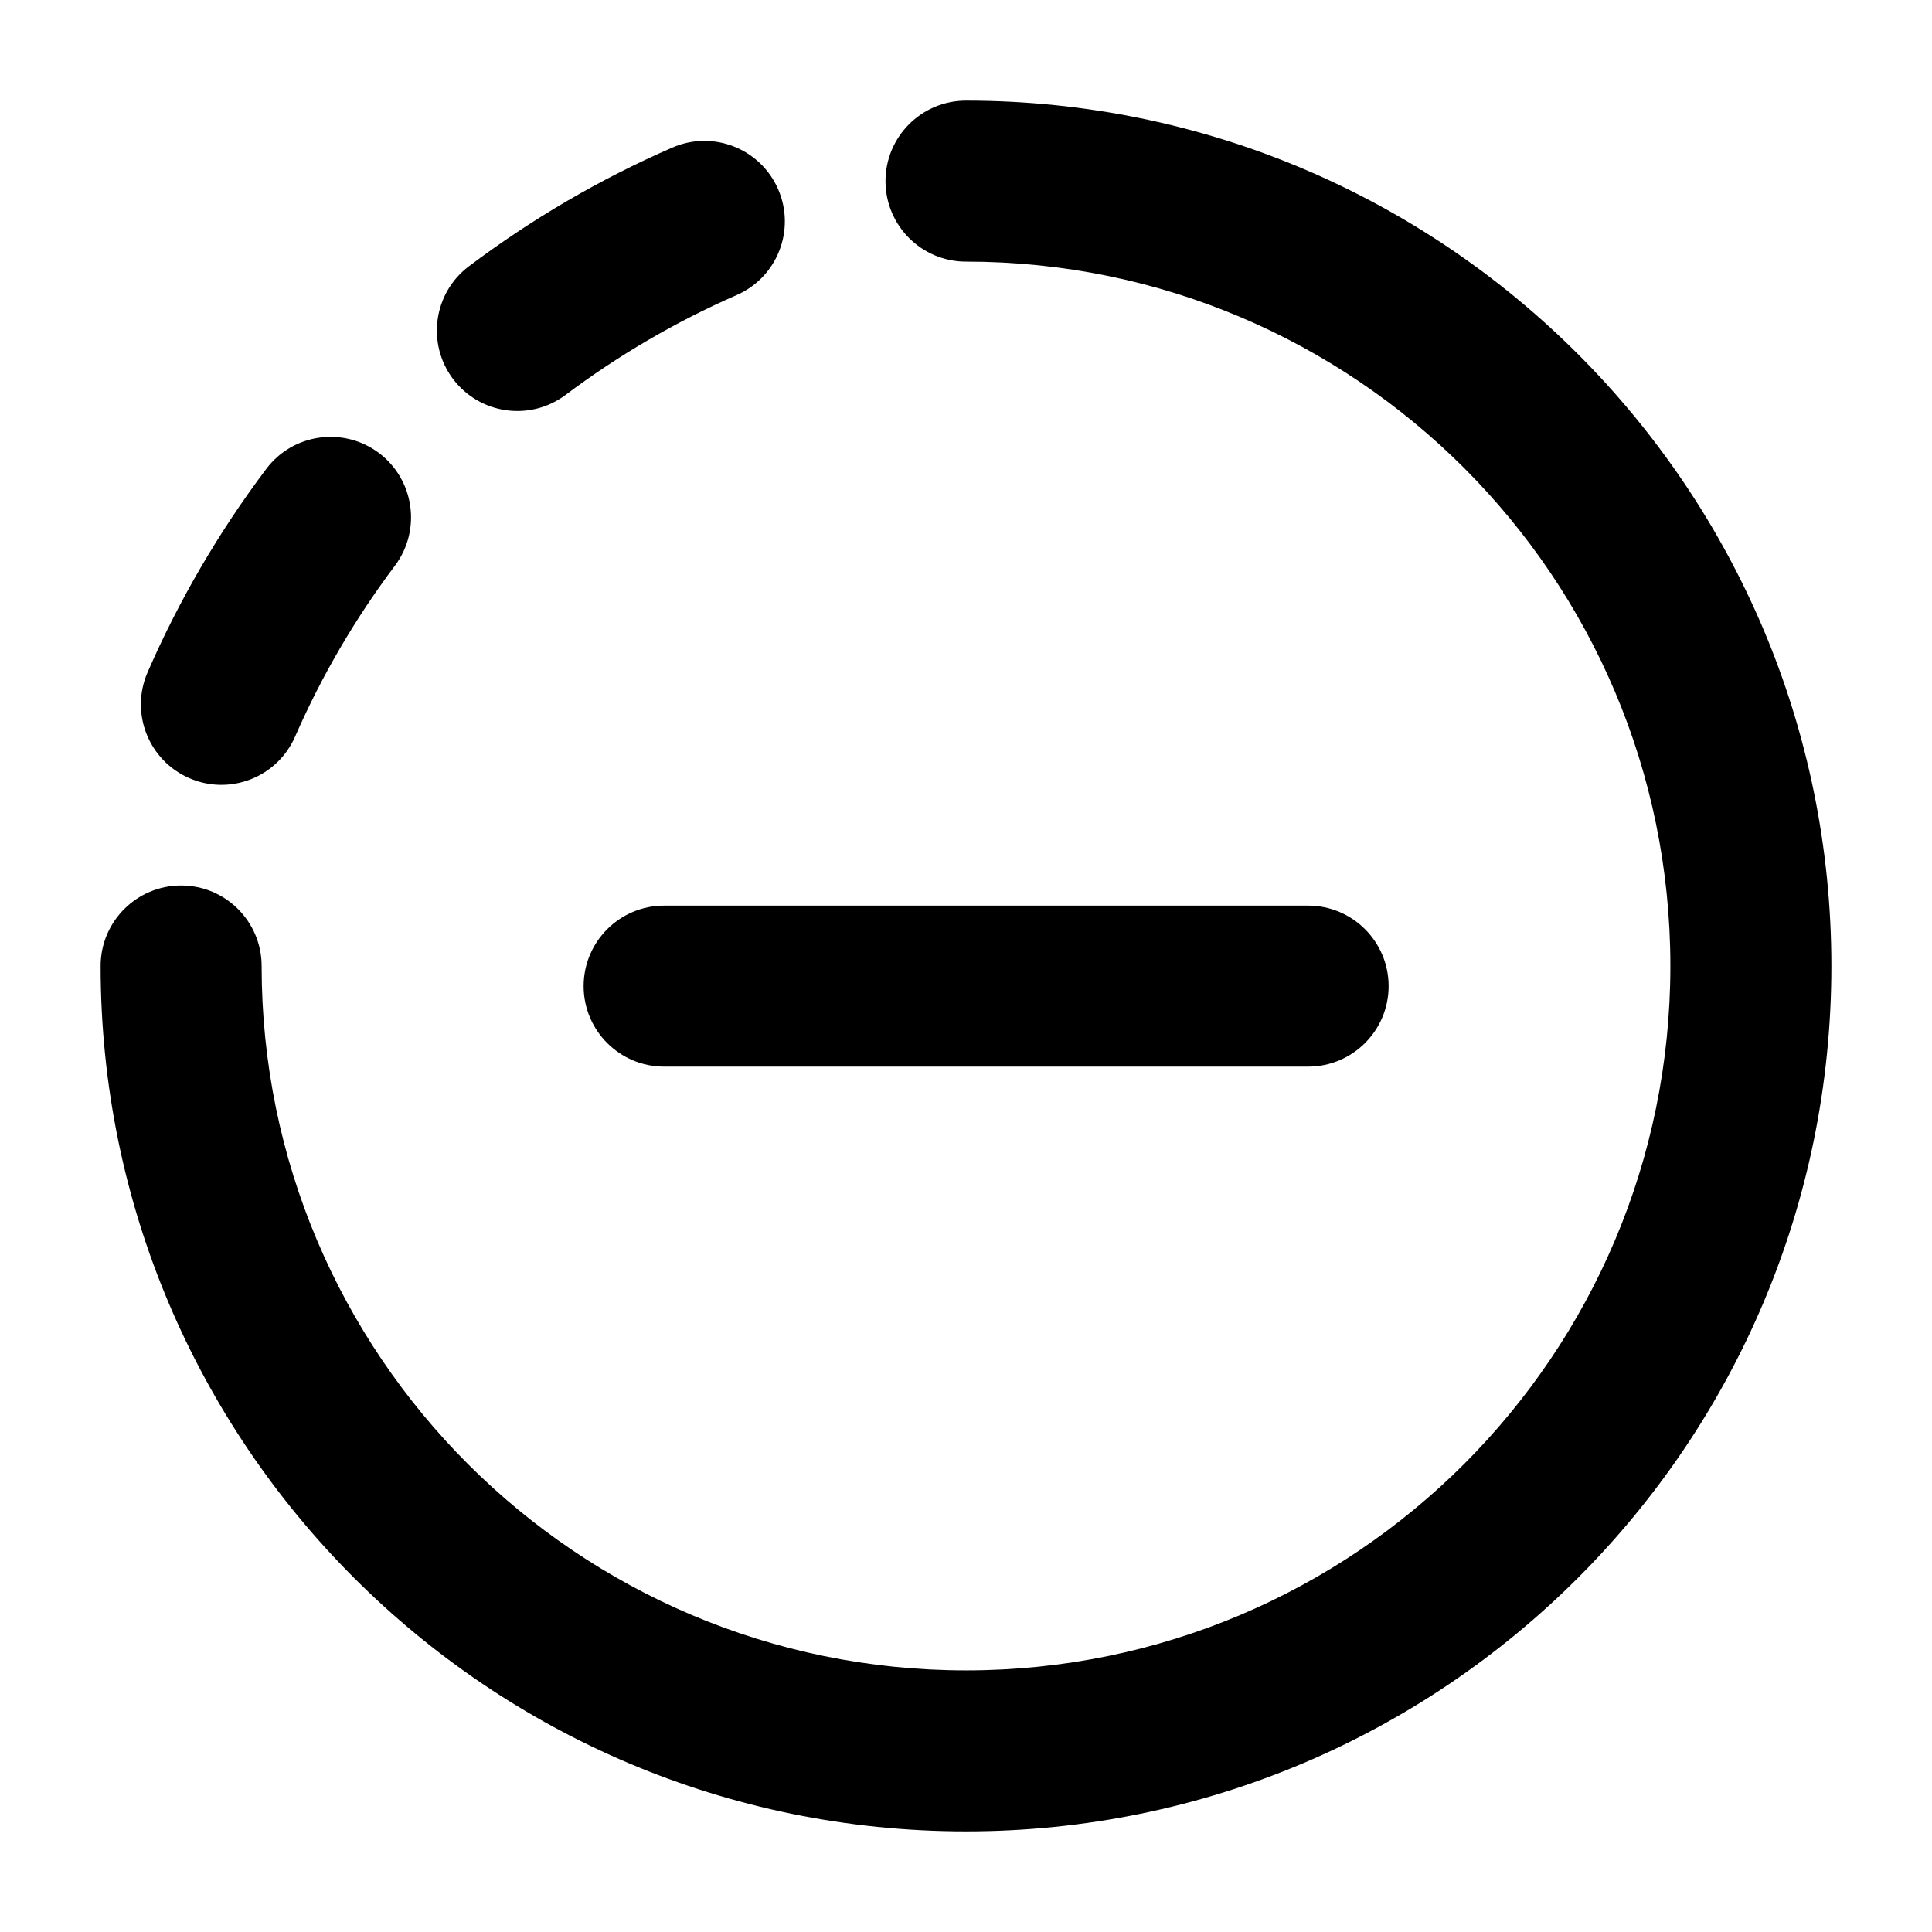 <svg width="24" height="24" viewBox="0 0 24 24" xmlns="http://www.w3.org/2000/svg">
    <path fill-rule="evenodd" clip-rule="evenodd" d="M11 2.25C11 1.698 11.448 1.25 12 1.25C17.937 1.25 22.75 6.063 22.75 12C22.75 17.937 17.937 22.75 12 22.75C6.063 22.75 1.25 17.937 1.25 12C1.25 11.448 1.698 11 2.25 11C2.802 11 3.25 11.448 3.25 12C3.25 16.832 7.168 20.75 12 20.75C16.832 20.75 20.75 16.832 20.75 12C20.75 7.168 16.832 3.25 12 3.25C11.448 3.25 11 2.802 11 2.25Z"/>
    <path fill-rule="evenodd" clip-rule="evenodd" d="M9.666 2.35C9.887 2.856 9.656 3.445 9.15 3.666C8.393 3.997 7.681 4.414 7.027 4.905C6.586 5.237 5.959 5.148 5.627 4.707C5.296 4.265 5.385 3.638 5.826 3.307C6.602 2.723 7.448 2.227 8.35 1.834C8.856 1.613 9.445 1.844 9.666 2.35ZM4.707 5.627C5.148 5.959 5.237 6.586 4.906 7.027C4.414 7.681 3.997 8.393 3.666 9.15C3.445 9.656 2.856 9.887 2.35 9.666C1.844 9.445 1.613 8.856 1.834 8.35C2.227 7.448 2.723 6.602 3.307 5.826C3.638 5.385 4.265 5.296 4.707 5.627Z"/>
    <path fill-rule="evenodd" clip-rule="evenodd" d="M17.25 12.25C17.25 12.802 16.802 13.25 16.25 13.25H8.25C7.698 13.25 7.25 12.802 7.25 12.25C7.25 11.698 7.698 11.25 8.25 11.25H16.25C16.802 11.25 17.25 11.698 17.25 12.25Z"/>
</svg>
